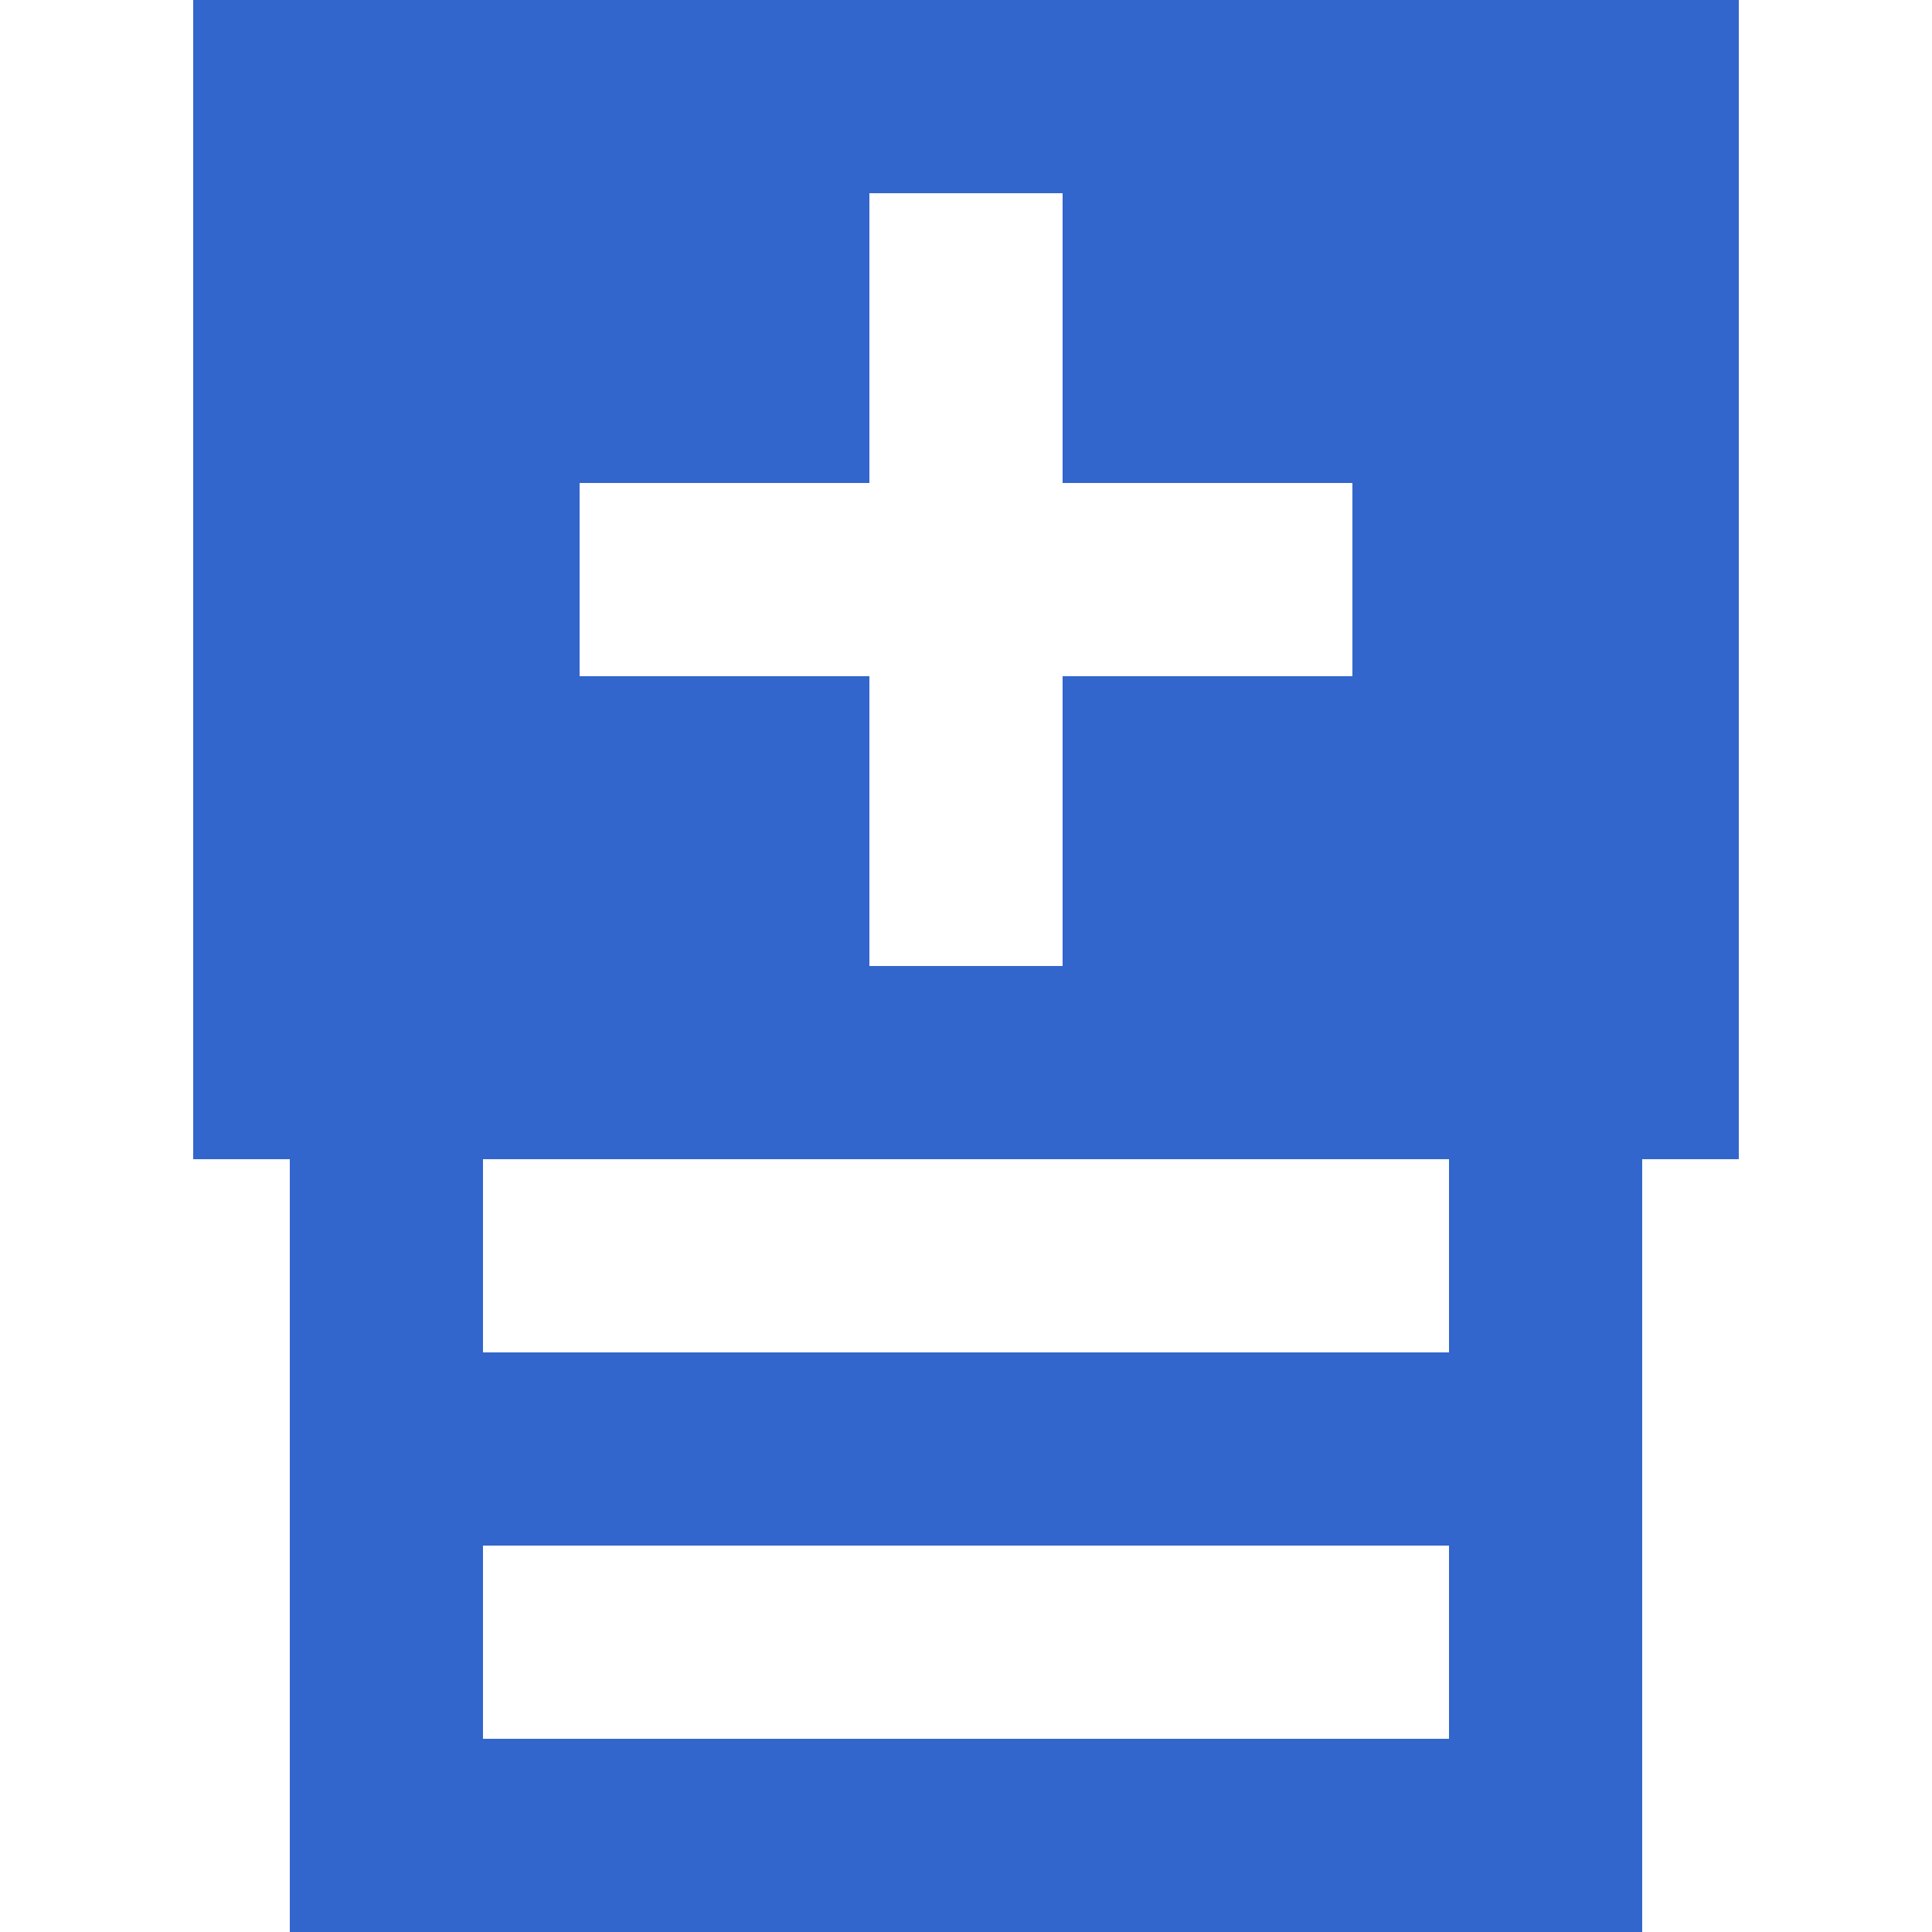<svg xmlns="http://www.w3.org/2000/svg" width="20" height="20" viewBox="0 0 20 20"><title>table add row before</title><g fill="#36c"><path d="M17 20v-8h1V0H2v12h1v8zM9 10V7H6V5h3V2h2v3h3v2h-3v3zm-4 4v-2h10v2zm0 4v-2h10v2z"/></g></svg>